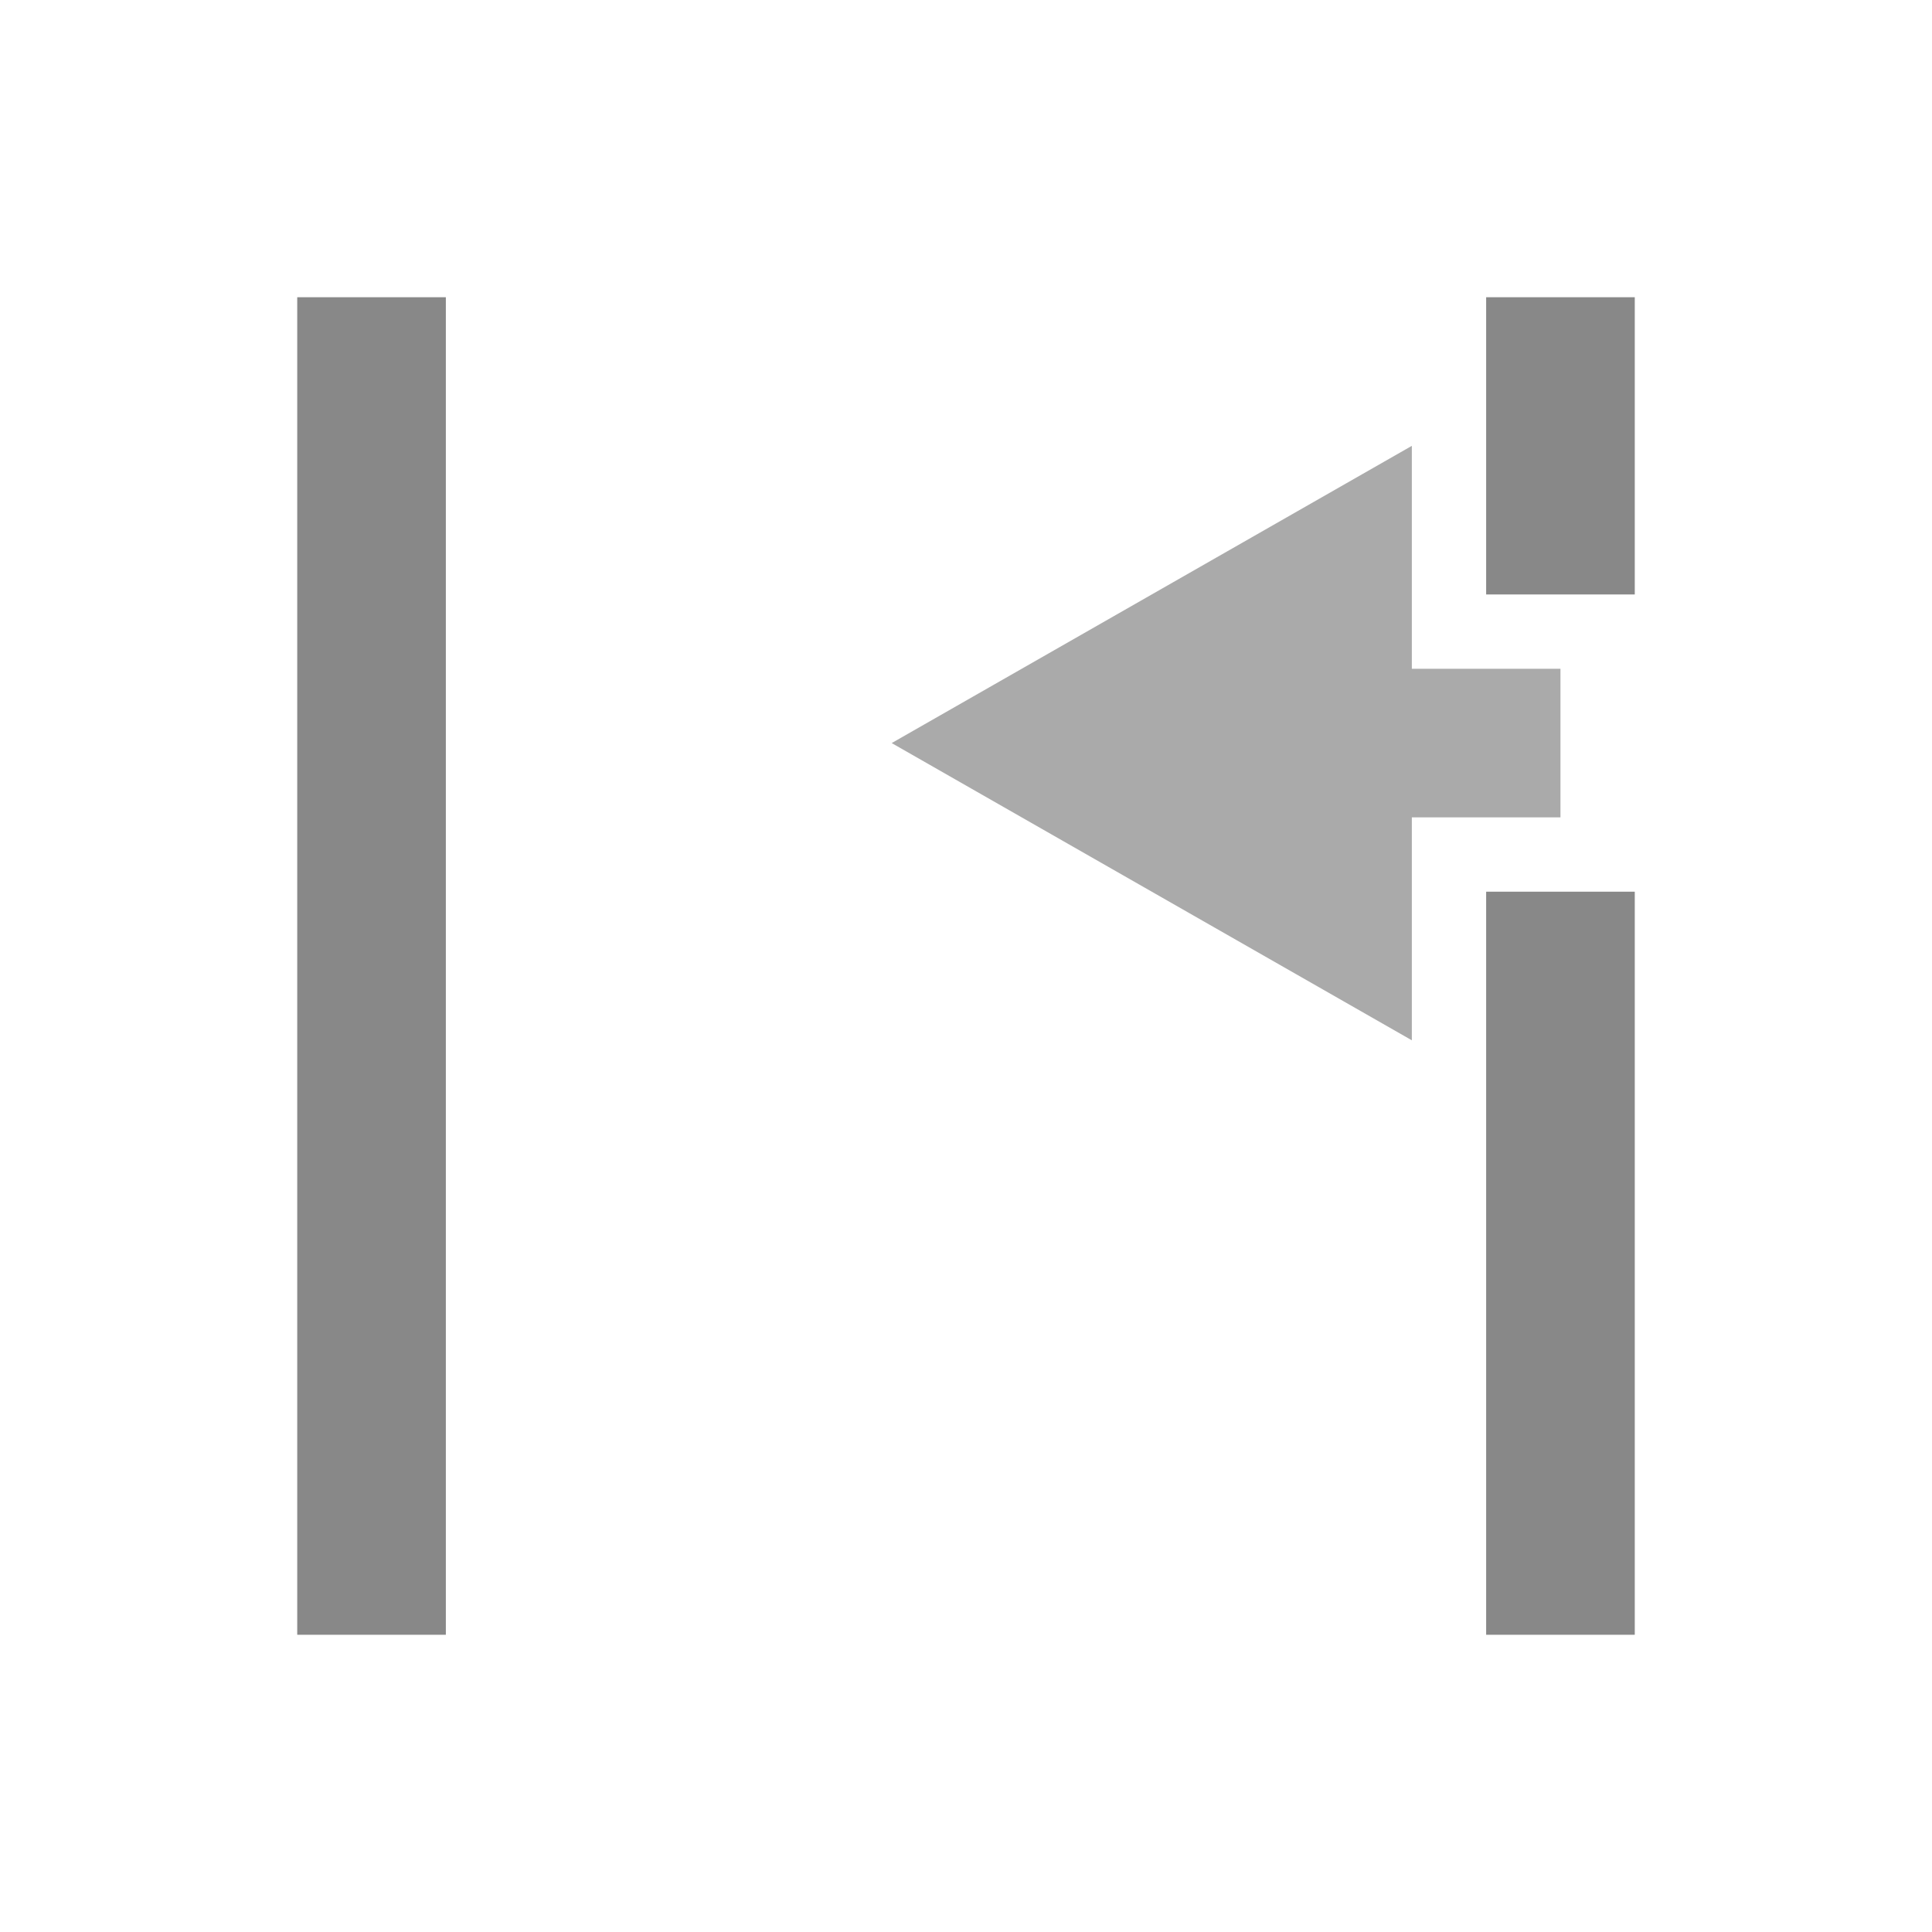 <?xml version="1.0" encoding="UTF-8" standalone="no"?>
<!-- Created with Inkscape (http://www.inkscape.org/) -->

<svg
        xmlns:dc="http://purl.org/dc/elements/1.1/"
        xmlns:cc="http://creativecommons.org/ns#"
        xmlns:rdf="http://www.w3.org/1999/02/22-rdf-syntax-ns#"
        xmlns="http://www.w3.org/2000/svg"
        version="1.1"
        width="26"
        height="26"
        id="svg5429">
    <defs
            id="defs5439"/>
    <path
            d="M 6,22 H 4 L 4,4 6,4 z"
            id="path4753-9"
            style="fill:#888888;fill-opacity:1"/>
    <path
            d="m 21,11 -2,0 0,3 -7,-4 7,-4 0,3 2,0 z"
            id="path4753-9-3-7"
            style="fill:#aaaaaa;fill-opacity:1"/>
    <path
            d="m 20,22 h 2 l 0,-10 -2,0 z"
            id="path4753-9-3"
            style="fill:#888888;fill-opacity:1"/>
    <path
            d="m 20,8 h 2 l 0,-4 -2,0 z"
            id="path4753-9-3-5"
            style="fill:#888888;fill-opacity:1"/>
</svg>
